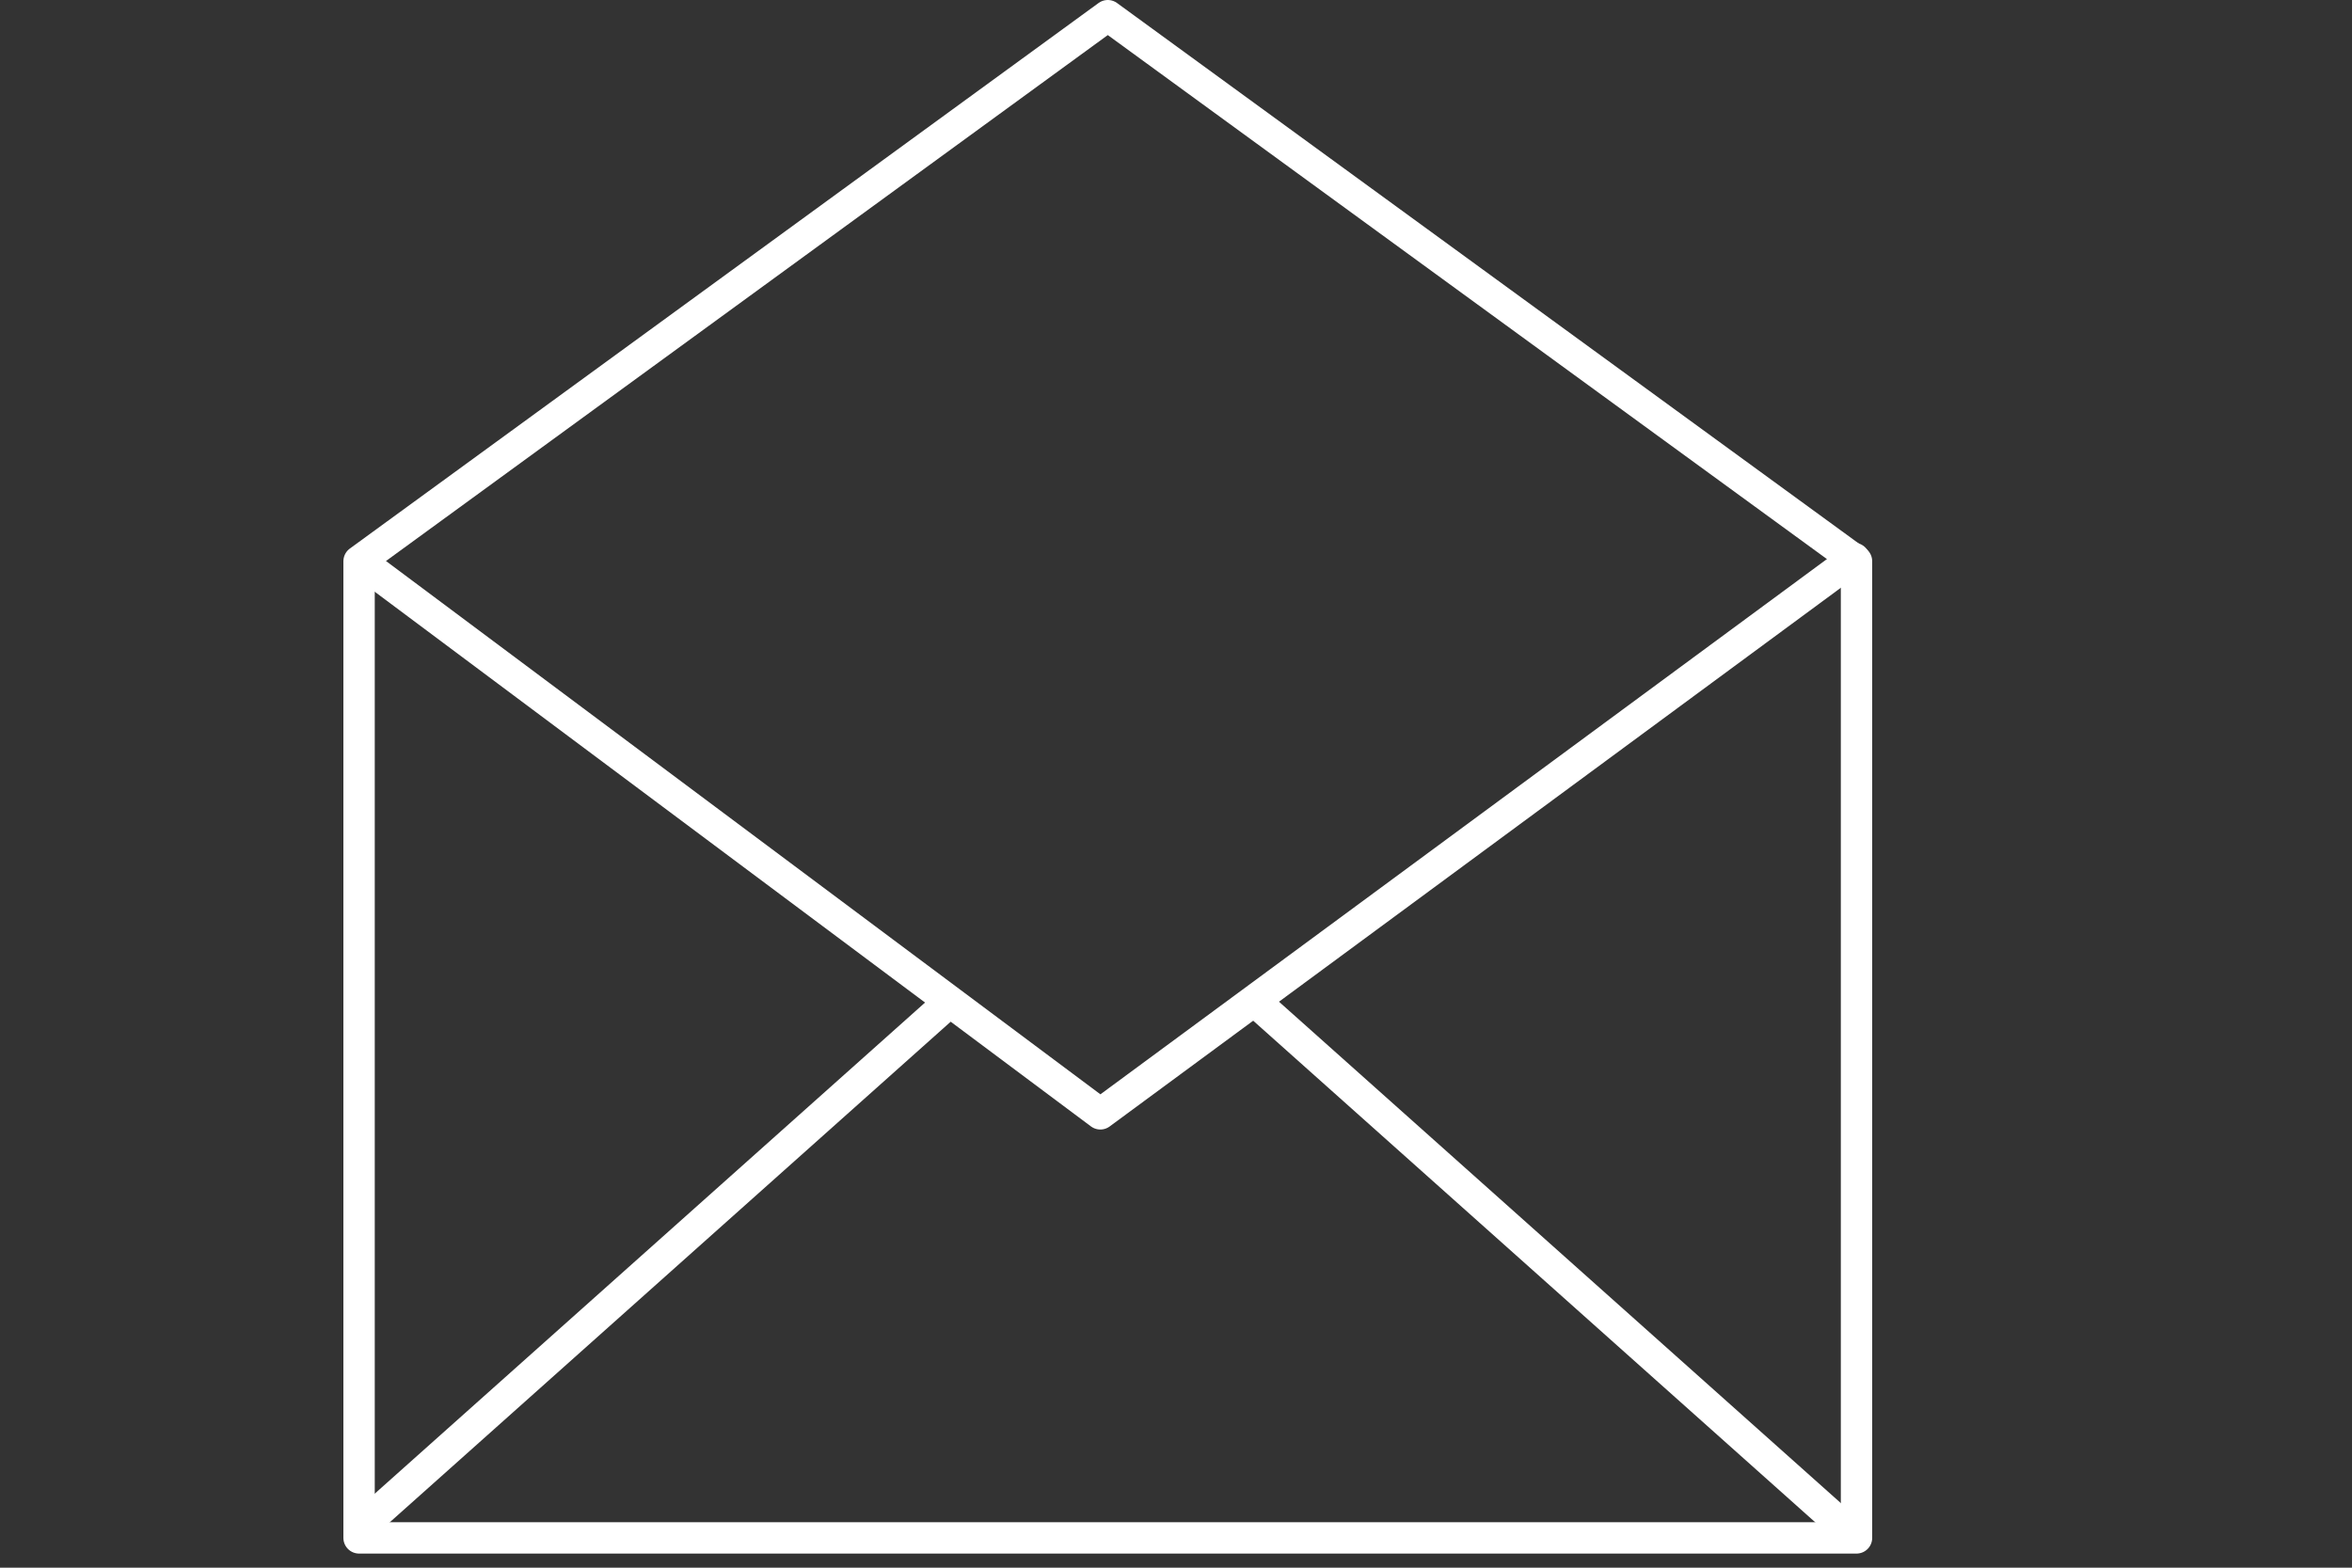 <?xml version="1.0" encoding="utf-8"?>
<!-- Generator: Adobe Illustrator 21.1.0, SVG Export Plug-In . SVG Version: 6.00 Build 0)  -->
<svg version="1.1" id="sobrecartaabierto" xmlns="http://www.w3.org/2000/svg" xmlns:xlink="http://www.w3.org/1999/xlink" x="0px"
	 y="0px" viewBox="0 0 600 400" style="enable-background:new 0 0 600 400;" xml:space="preserve">
<rect x="0" y="0" width="600" height="400" fill="#333333" stroke="none"/>
<style type="text/css">
	.st0{fill:none;stroke:#FFFFFF;stroke-width:8;stroke-linecap:round;stroke-linejoin:round;stroke-miterlimit:10;}
</style>
<g>
	<polygon class="st0" points="473.6,392.4 91.6,392.4 91.6,143.2 282.6,4 473.6,143.2 	"/>
	<polyline class="st0" points="94,144.8 280.7,284.2 473,142.5 	"/>
	<line class="st0" x1="468.5" y1="387.9" x2="320.5" y2="255.8"/>
	<line class="st0" x1="94" y1="387.9" x2="242" y2="255.8"/>
</g>
</svg>
